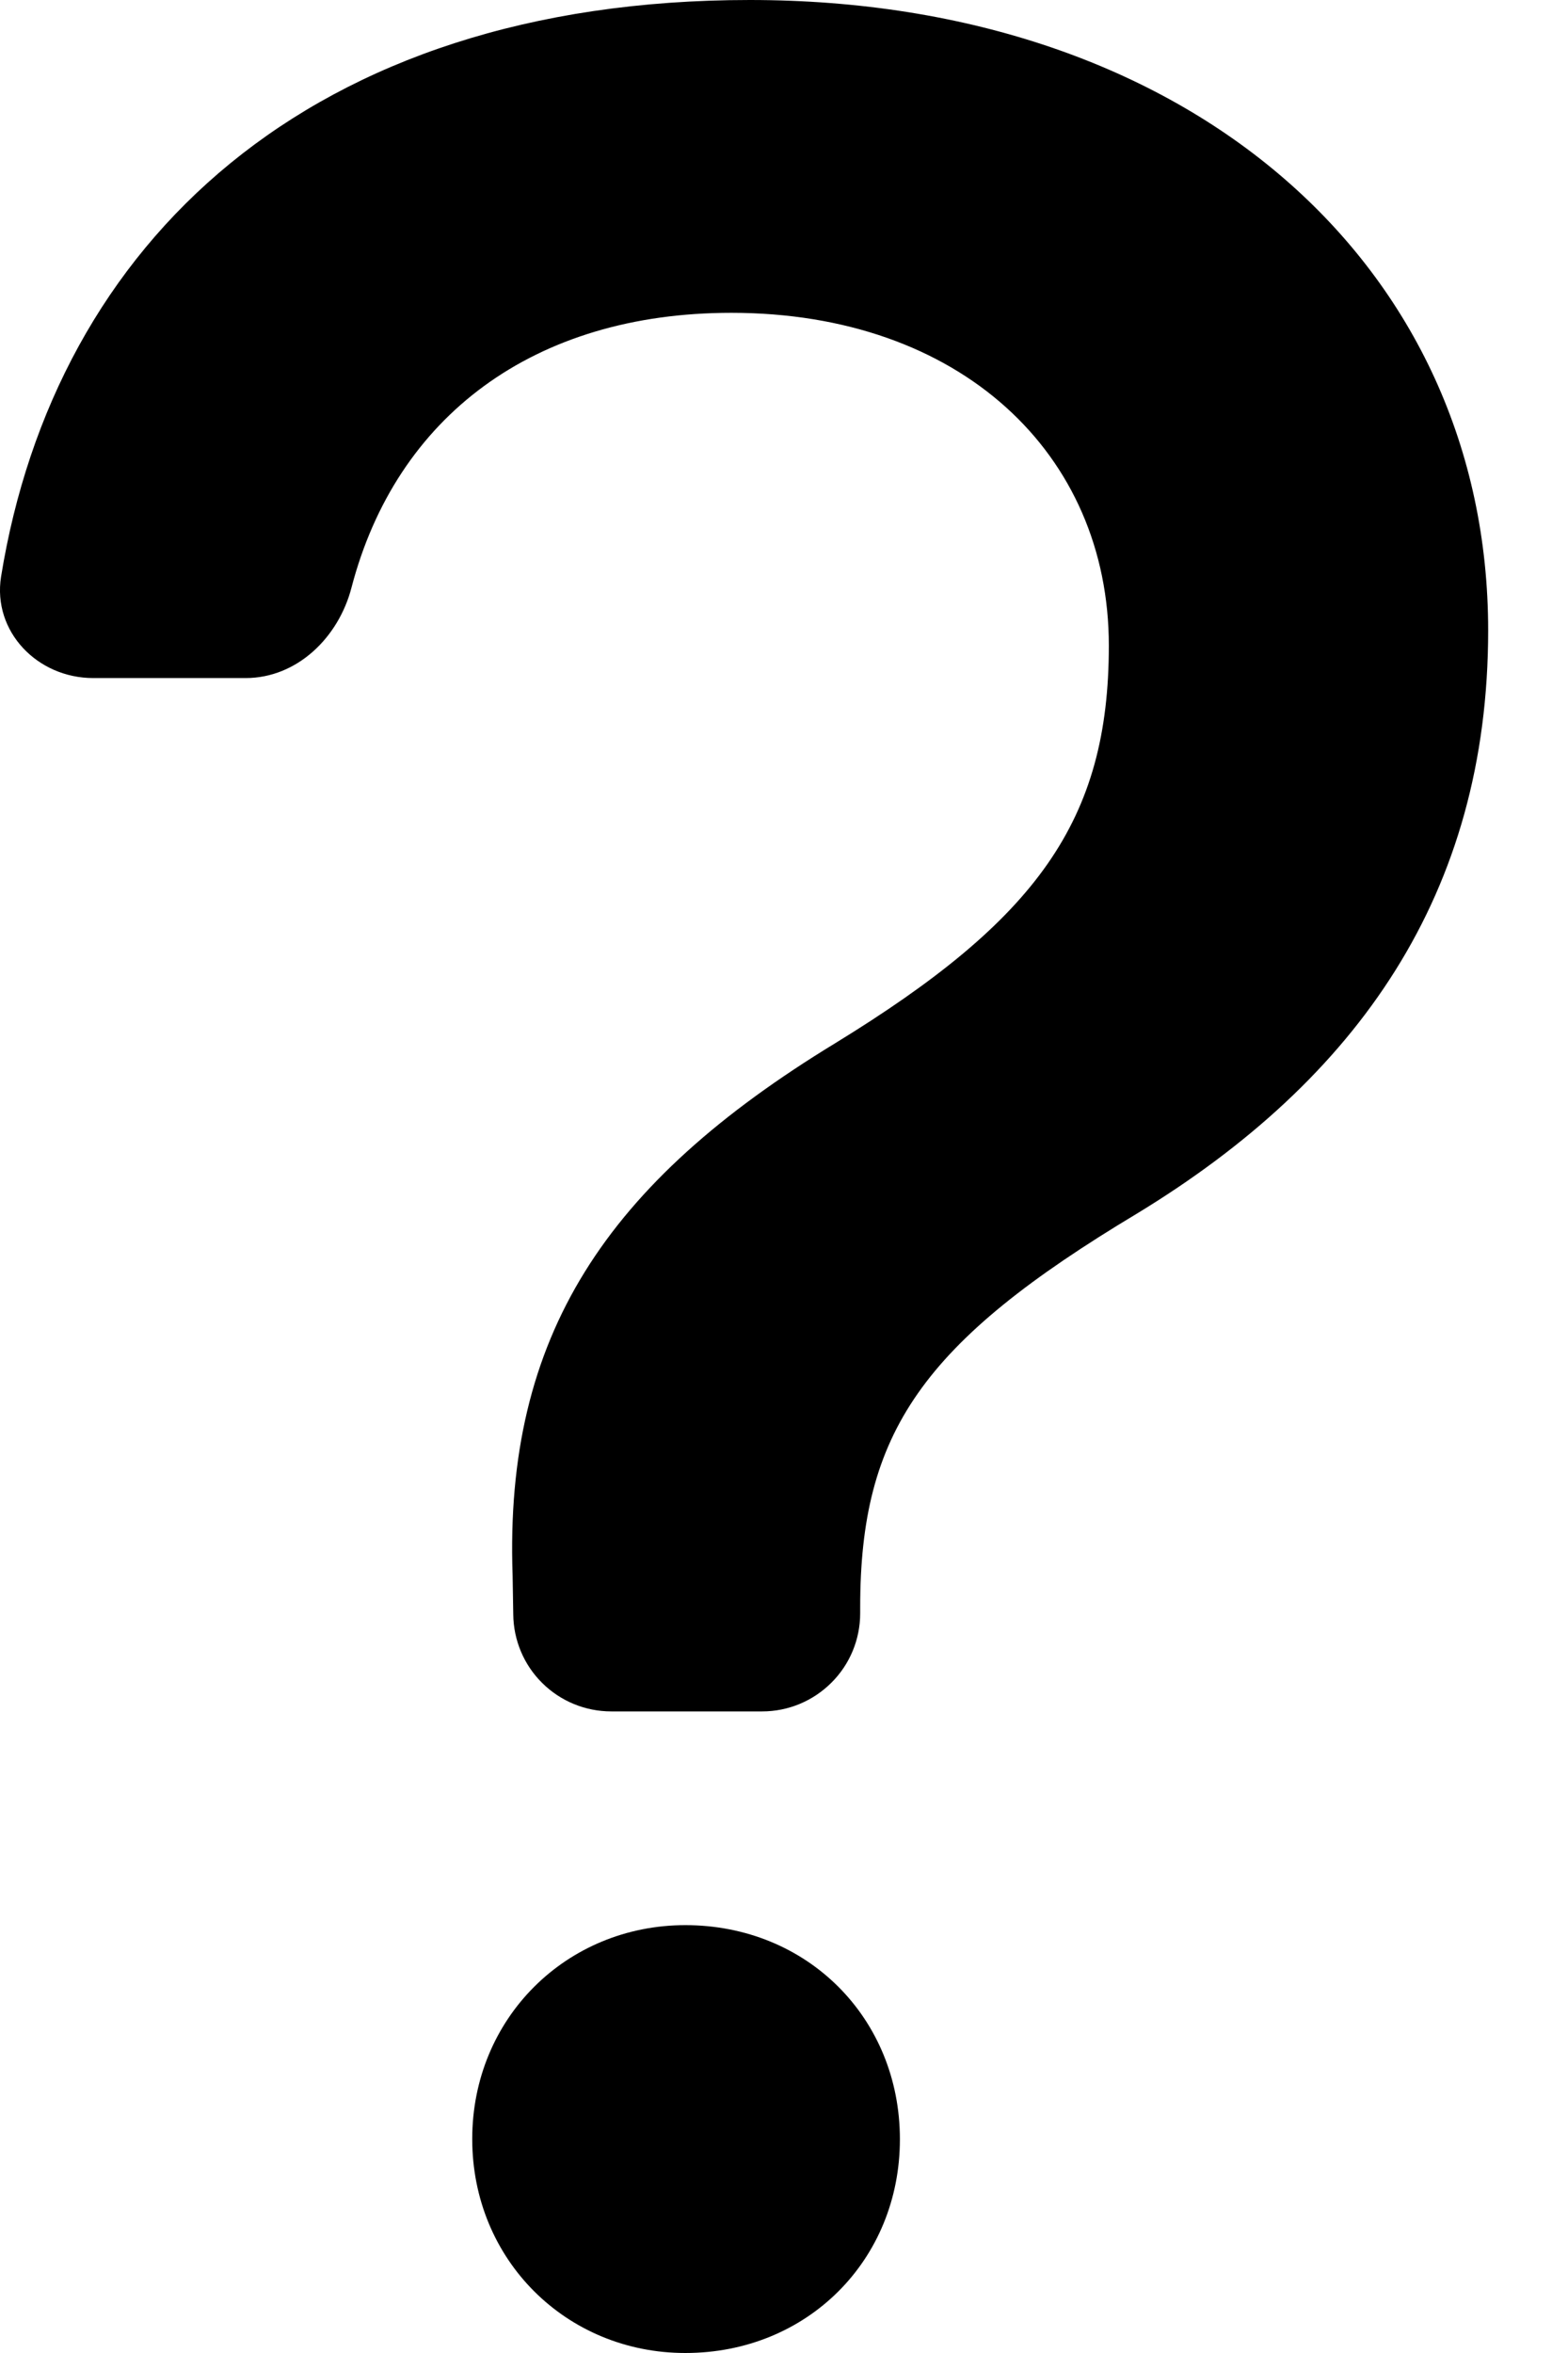 <svg viewBox="0 0 12 18" fill="none" xmlns="http://www.w3.org/2000/svg">
    <path fill-rule="evenodd" clip-rule="evenodd" d="M0.713 5.187C0.287 5.187 -0.058 4.832 0.008 4.412C0.421 1.86 2.365 0 5.738 0C9.113 0 11.389 2.04 11.389 4.822C11.389 6.838 10.391 8.255 8.704 9.282C7.054 10.271 6.583 10.959 6.583 12.297V12.342C6.583 12.541 6.504 12.732 6.363 12.872C6.222 13.013 6.032 13.092 5.833 13.092H4.678C4.48 13.092 4.29 13.014 4.15 12.875C4.009 12.736 3.93 12.547 3.928 12.35L3.923 12.05C3.859 10.218 4.639 9.048 6.391 7.981C7.936 7.034 8.486 6.279 8.486 4.939C8.486 3.471 7.349 2.393 5.597 2.393C4.084 2.393 3.032 3.186 2.69 4.495C2.591 4.877 2.273 5.187 1.88 5.187H0.715H0.713ZM5.245 18C6.178 18 6.887 17.289 6.887 16.365C6.887 15.438 6.178 14.727 5.245 14.727C4.336 14.727 3.614 15.438 3.614 16.363C3.614 17.289 4.336 18 5.245 18Z" fill="currentColor" />
</svg>
